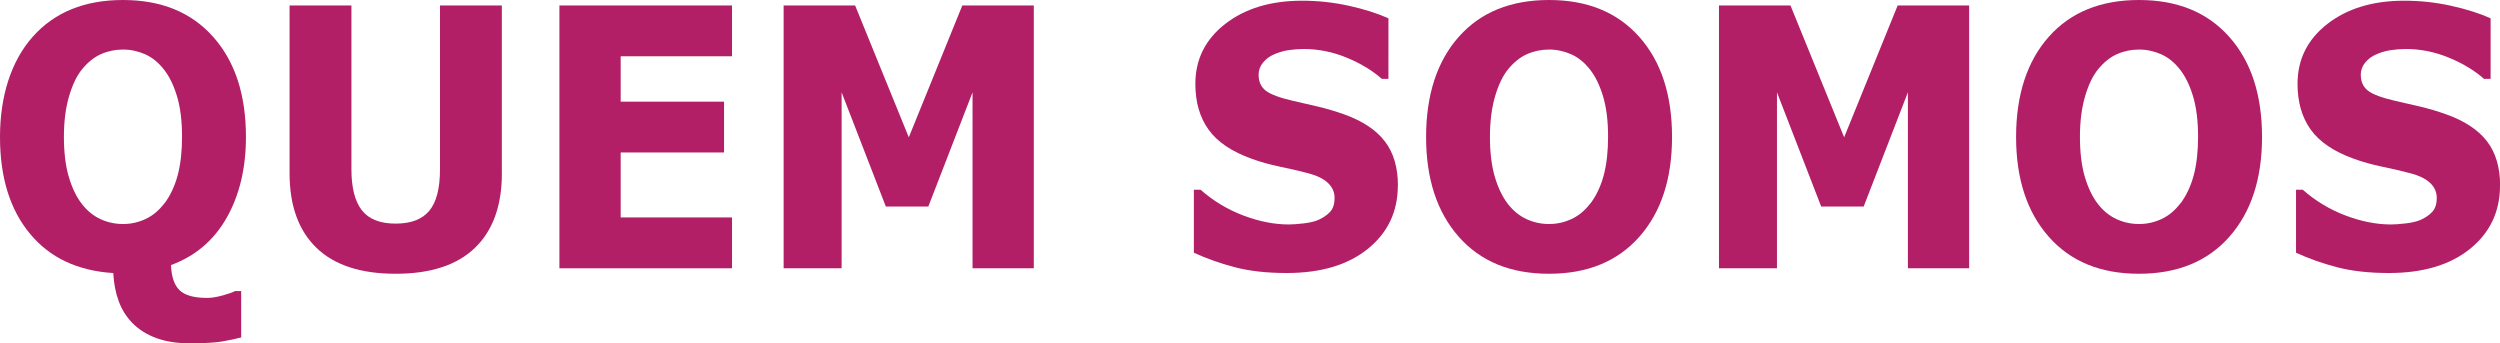 <?xml version="1.0" encoding="UTF-8"?><svg id="Layer_2" xmlns="http://www.w3.org/2000/svg" viewBox="0 0 497.97 68.38"><defs><style>.cls-1{fill:#b21f67;}</style></defs><g id="Layer_3"><g><path class="cls-1" d="M34.06,52.8c.09,2.33,.66,4.01,1.72,5.02,1.06,1.01,2.88,1.52,5.46,1.52,.87,0,1.9-.16,3.1-.49,1.19-.33,2.02-.62,2.49-.88h1.21v9.25c-1.19,.3-2.48,.57-3.88,.81-1.39,.23-3.53,.35-6.4,.35-2.53,0-4.74-.35-6.62-1.04-1.88-.69-3.45-1.67-4.71-2.94-1.23-1.24-2.16-2.71-2.78-4.39s-.98-3.56-1.09-5.62c-7.11-.45-12.65-3.06-16.61-7.86C1.98,41.74,0,35.32,0,27.28S2.17,12.22,6.51,7.33,16.84,0,24.48,0s13.61,2.44,17.97,7.33,6.54,11.54,6.54,19.95c0,6.21-1.28,11.57-3.83,16.08-2.55,4.51-6.26,7.66-11.11,9.44Zm-1.31-12.27c1.19-1.59,2.07-3.47,2.65-5.64,.57-2.17,.86-4.72,.86-7.65,0-3.14-.33-5.81-.99-8.02-.66-2.2-1.52-3.98-2.59-5.34-1.09-1.41-2.34-2.43-3.75-3.06s-2.89-.95-4.42-.95-3.02,.3-4.39,.91c-1.37,.61-2.63,1.62-3.78,3.02-1.06,1.31-1.93,3.12-2.6,5.43-.67,2.31-1.01,4.99-1.01,8.03s.32,5.77,.97,7.96c.65,2.19,1.51,3.98,2.57,5.36,1.06,1.38,2.31,2.4,3.73,3.06,1.43,.66,2.93,.98,4.5,.98s3.07-.33,4.5-1,2.67-1.71,3.73-3.11Z"/><path class="cls-1" d="M99.97,34.49c0,6.47-1.79,11.43-5.36,14.87-3.57,3.45-8.84,5.17-15.8,5.17s-12.22-1.72-15.78-5.17c-3.56-3.45-5.35-8.39-5.35-14.84V1.09h12.32V33.75c0,3.63,.69,6.34,2.07,8.12,1.38,1.78,3.63,2.67,6.73,2.67s5.3-.86,6.72-2.57c1.42-1.71,2.12-4.45,2.12-8.23V1.09h12.32V34.49Z"/><path class="cls-1" d="M145.81,53.44h-34.38V1.09h34.38V11.21h-22.18v9.04h20.59v10.12h-20.59v12.94h22.18v10.12Z"/><path class="cls-1" d="M205.91,53.44h-12.19V18.39l-8.81,22.75h-8.46l-8.81-22.75V53.44h-11.55V1.09h14.24l10.69,26.26L191.68,1.09h14.24V53.44Z"/><path class="cls-1" d="M278.43,36.98c0,5.16-1.98,9.35-5.95,12.57-3.97,3.22-9.36,4.83-16.17,4.83-3.94,0-7.37-.38-10.29-1.14s-5.67-1.73-8.22-2.9v-12.55h1.34c2.53,2.23,5.37,3.94,8.51,5.13s6.16,1.79,9.05,1.79c.74,0,1.72-.07,2.94-.21s2.2-.37,2.97-.7c.94-.42,1.71-.95,2.31-1.58s.91-1.57,.91-2.81c0-1.15-.44-2.14-1.32-2.97-.88-.83-2.18-1.47-3.88-1.92-1.79-.47-3.68-.91-5.67-1.32-1.99-.41-3.86-.93-5.6-1.56-4-1.43-6.88-3.37-8.63-5.82-1.76-2.45-2.63-5.49-2.63-9.12,0-4.87,1.98-8.85,5.95-11.94,3.97-3.08,9.07-4.62,15.31-4.62,3.13,0,6.22,.33,9.27,1s5.7,1.51,7.93,2.51V15.71h-1.31c-1.92-1.69-4.26-3.1-7.04-4.24-2.78-1.14-5.61-1.71-8.51-1.71-1.02,0-2.04,.08-3.05,.23-1.01,.15-1.98,.44-2.92,.86-.83,.35-1.54,.89-2.14,1.6-.6,.72-.89,1.53-.89,2.44,0,1.38,.48,2.44,1.44,3.18s2.77,1.41,5.43,2.02c1.74,.4,3.42,.79,5.03,1.16,1.61,.38,3.34,.89,5.19,1.55,3.64,1.31,6.33,3.1,8.06,5.36,1.73,2.26,2.6,5.2,2.6,8.81Z"/><path class="cls-1" d="M333.05,27.28c0,8.34-2.17,14.97-6.51,19.88-4.34,4.91-10.34,7.37-18,7.37s-13.63-2.45-17.97-7.37c-4.34-4.91-6.51-11.54-6.51-19.88s2.17-15.06,6.51-19.95,10.33-7.33,17.97-7.33,13.61,2.44,17.97,7.33,6.54,11.54,6.54,19.95Zm-16.25,13.25c1.19-1.59,2.07-3.47,2.65-5.64,.57-2.17,.86-4.72,.86-7.65,0-3.14-.33-5.81-.99-8.02-.66-2.2-1.52-3.98-2.59-5.34-1.09-1.41-2.34-2.43-3.75-3.06s-2.89-.95-4.42-.95-3.02,.3-4.39,.91c-1.37,.61-2.63,1.62-3.78,3.02-1.06,1.31-1.93,3.12-2.6,5.43-.67,2.31-1.01,4.99-1.01,8.03s.32,5.77,.97,7.96c.65,2.19,1.51,3.98,2.57,5.36,1.06,1.38,2.31,2.4,3.73,3.06,1.43,.66,2.93,.98,4.5,.98s3.07-.33,4.5-1,2.67-1.71,3.73-3.11Z"/><path class="cls-1" d="M392.22,53.44h-12.19V18.39l-8.81,22.75h-8.46l-8.81-22.75V53.44h-11.55V1.09h14.24l10.69,26.26,10.66-26.26h14.24V53.44Z"/><path class="cls-1" d="M450.57,27.28c0,8.34-2.17,14.97-6.51,19.88-4.34,4.91-10.34,7.37-18,7.37s-13.63-2.45-17.97-7.37c-4.34-4.91-6.51-11.54-6.51-19.88s2.17-15.06,6.51-19.95,10.33-7.33,17.97-7.33,13.61,2.44,17.97,7.33,6.54,11.54,6.54,19.95Zm-16.25,13.25c1.19-1.59,2.07-3.47,2.65-5.64,.57-2.17,.86-4.72,.86-7.65,0-3.14-.33-5.81-.99-8.02-.66-2.2-1.52-3.98-2.59-5.34-1.09-1.41-2.34-2.43-3.75-3.06s-2.89-.95-4.42-.95-3.02,.3-4.39,.91c-1.37,.61-2.63,1.62-3.78,3.02-1.06,1.31-1.93,3.12-2.6,5.43-.67,2.31-1.01,4.99-1.01,8.03s.32,5.77,.97,7.96c.65,2.19,1.51,3.98,2.57,5.36,1.06,1.38,2.31,2.4,3.73,3.06,1.43,.66,2.93,.98,4.5,.98s3.07-.33,4.5-1,2.67-1.71,3.73-3.11Z"/><path class="cls-1" d="M497.97,36.98c0,5.16-1.98,9.35-5.95,12.57-3.97,3.22-9.36,4.83-16.17,4.83-3.94,0-7.37-.38-10.29-1.14s-5.67-1.73-8.22-2.9v-12.55h1.34c2.53,2.23,5.37,3.94,8.51,5.13s6.16,1.79,9.05,1.79c.74,0,1.72-.07,2.94-.21s2.2-.37,2.97-.7c.94-.42,1.71-.95,2.31-1.58s.91-1.57,.91-2.81c0-1.15-.44-2.14-1.32-2.97-.88-.83-2.18-1.47-3.88-1.92-1.79-.47-3.68-.91-5.67-1.32-1.99-.41-3.86-.93-5.6-1.56-4-1.43-6.88-3.37-8.63-5.82-1.76-2.45-2.63-5.49-2.63-9.12,0-4.87,1.98-8.85,5.95-11.94,3.97-3.08,9.07-4.62,15.31-4.62,3.13,0,6.22,.33,9.27,1s5.7,1.51,7.93,2.51V15.71h-1.31c-1.92-1.69-4.26-3.1-7.04-4.24-2.78-1.14-5.61-1.71-8.51-1.71-1.02,0-2.04,.08-3.05,.23-1.01,.15-1.98,.44-2.92,.86-.83,.35-1.54,.89-2.14,1.6-.6,.72-.89,1.53-.89,2.44,0,1.38,.48,2.44,1.44,3.18s2.77,1.41,5.43,2.02c1.74,.4,3.42,.79,5.03,1.16,1.61,.38,3.34,.89,5.19,1.55,3.64,1.31,6.33,3.1,8.06,5.36,1.73,2.26,2.6,5.2,2.6,8.81Z"/></g></g></svg>